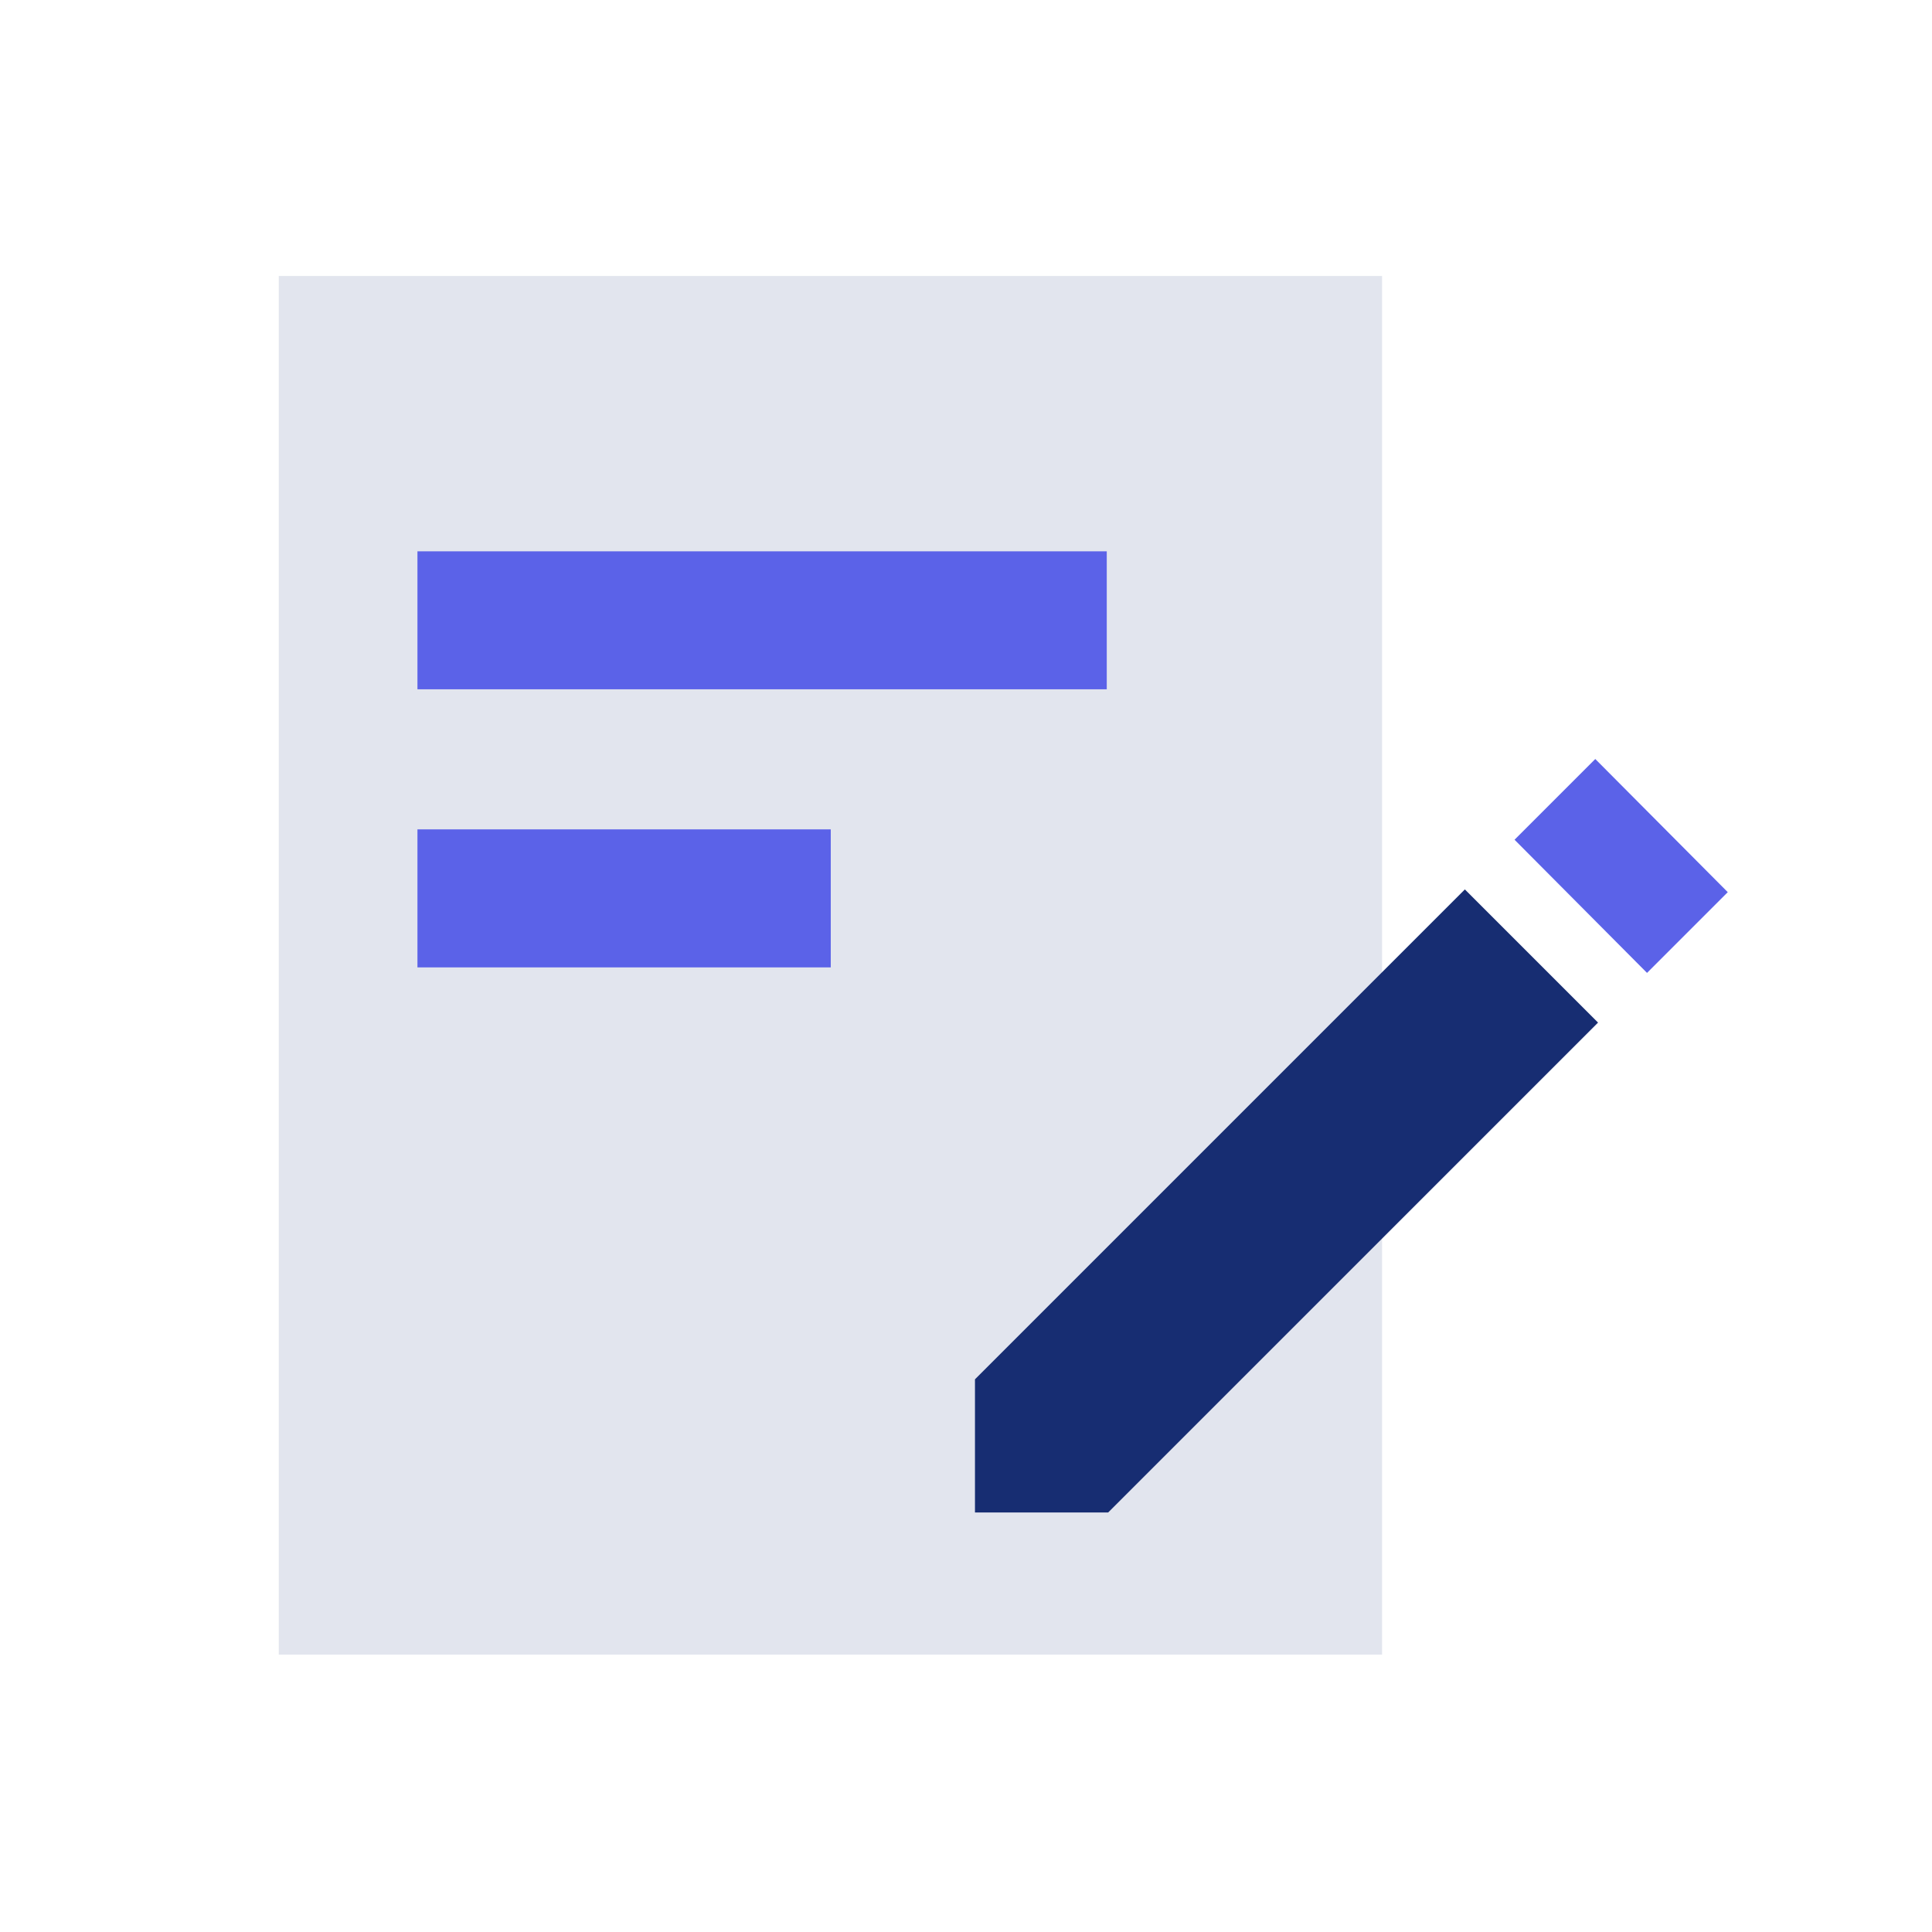 <svg t="1650609118846" class="icon" viewBox="0 0 1024 1024" version="1.1" xmlns="http://www.w3.org/2000/svg" p-id="636" width="200" height="200"><path d="M147.749 146.286h584.777v730.697H147.749z" fill="#E2E5EE" p-id="637"></path><path d="M221.257 292.206h365.349v73.143H221.257zM221.257 439.589h219.063v73.143H221.257z" fill="#5B62E8" p-id="638"></path><path d="M776.411 471.406l-259.657 259.657v70.583h70.583l259.657-259.657-70.583-70.583z" fill="#172D72" p-id="639"></path><path d="M845.531 402.286l70.217 70.583-42.789 42.789-70.217-70.583L845.531 402.286z" fill="#5B62E8" p-id="640"></path></svg>